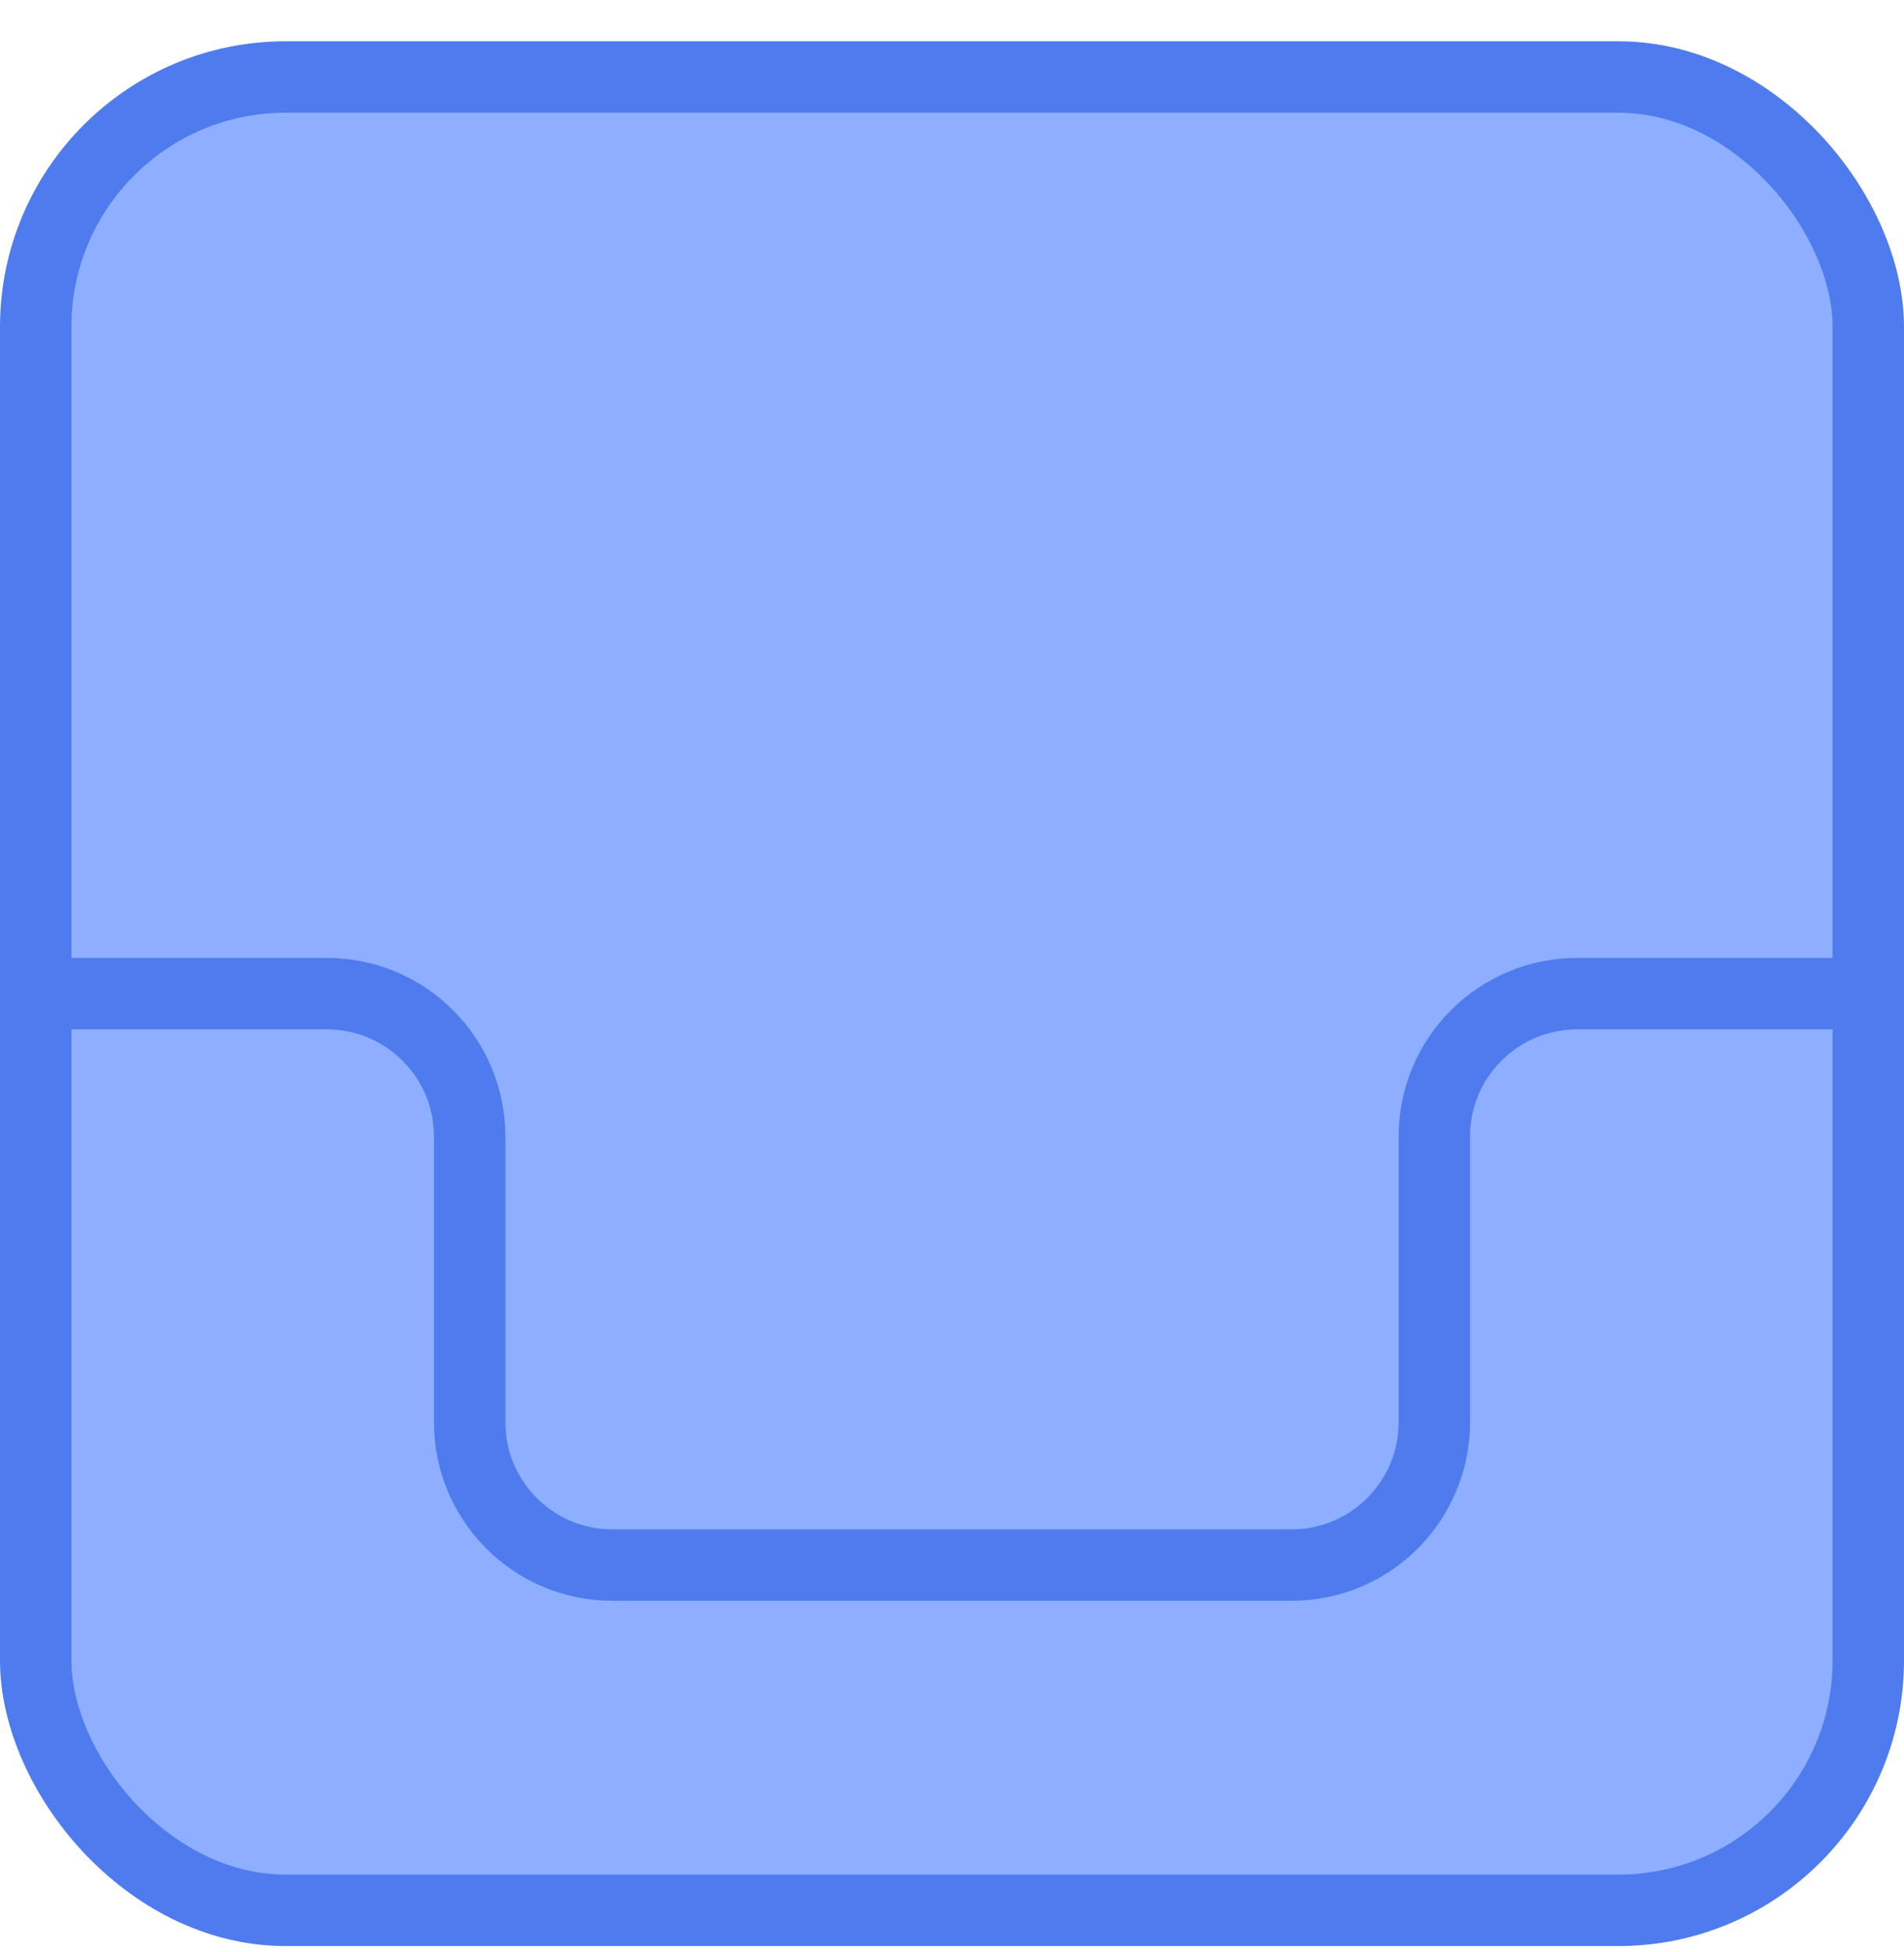 <svg width="40" height="41" viewBox="0 0 40 41" fill="none" xmlns="http://www.w3.org/2000/svg">
<rect x="0.75" y="1.617" width="38.5" height="38.5" rx="5.25" fill="#8EAEFF" stroke="#4E7BEE" stroke-width="1.5"/>
<path d="M1 20.867H6.867C8.524 20.867 9.867 22.21 9.867 23.867V29.867C9.867 31.524 11.21 32.867 12.867 32.867H27.133C28.79 32.867 30.133 31.524 30.133 29.867V23.867C30.133 22.21 31.477 20.867 33.133 20.867H39" stroke="#4E7BEE" stroke-width="1.5"/>
</svg>
